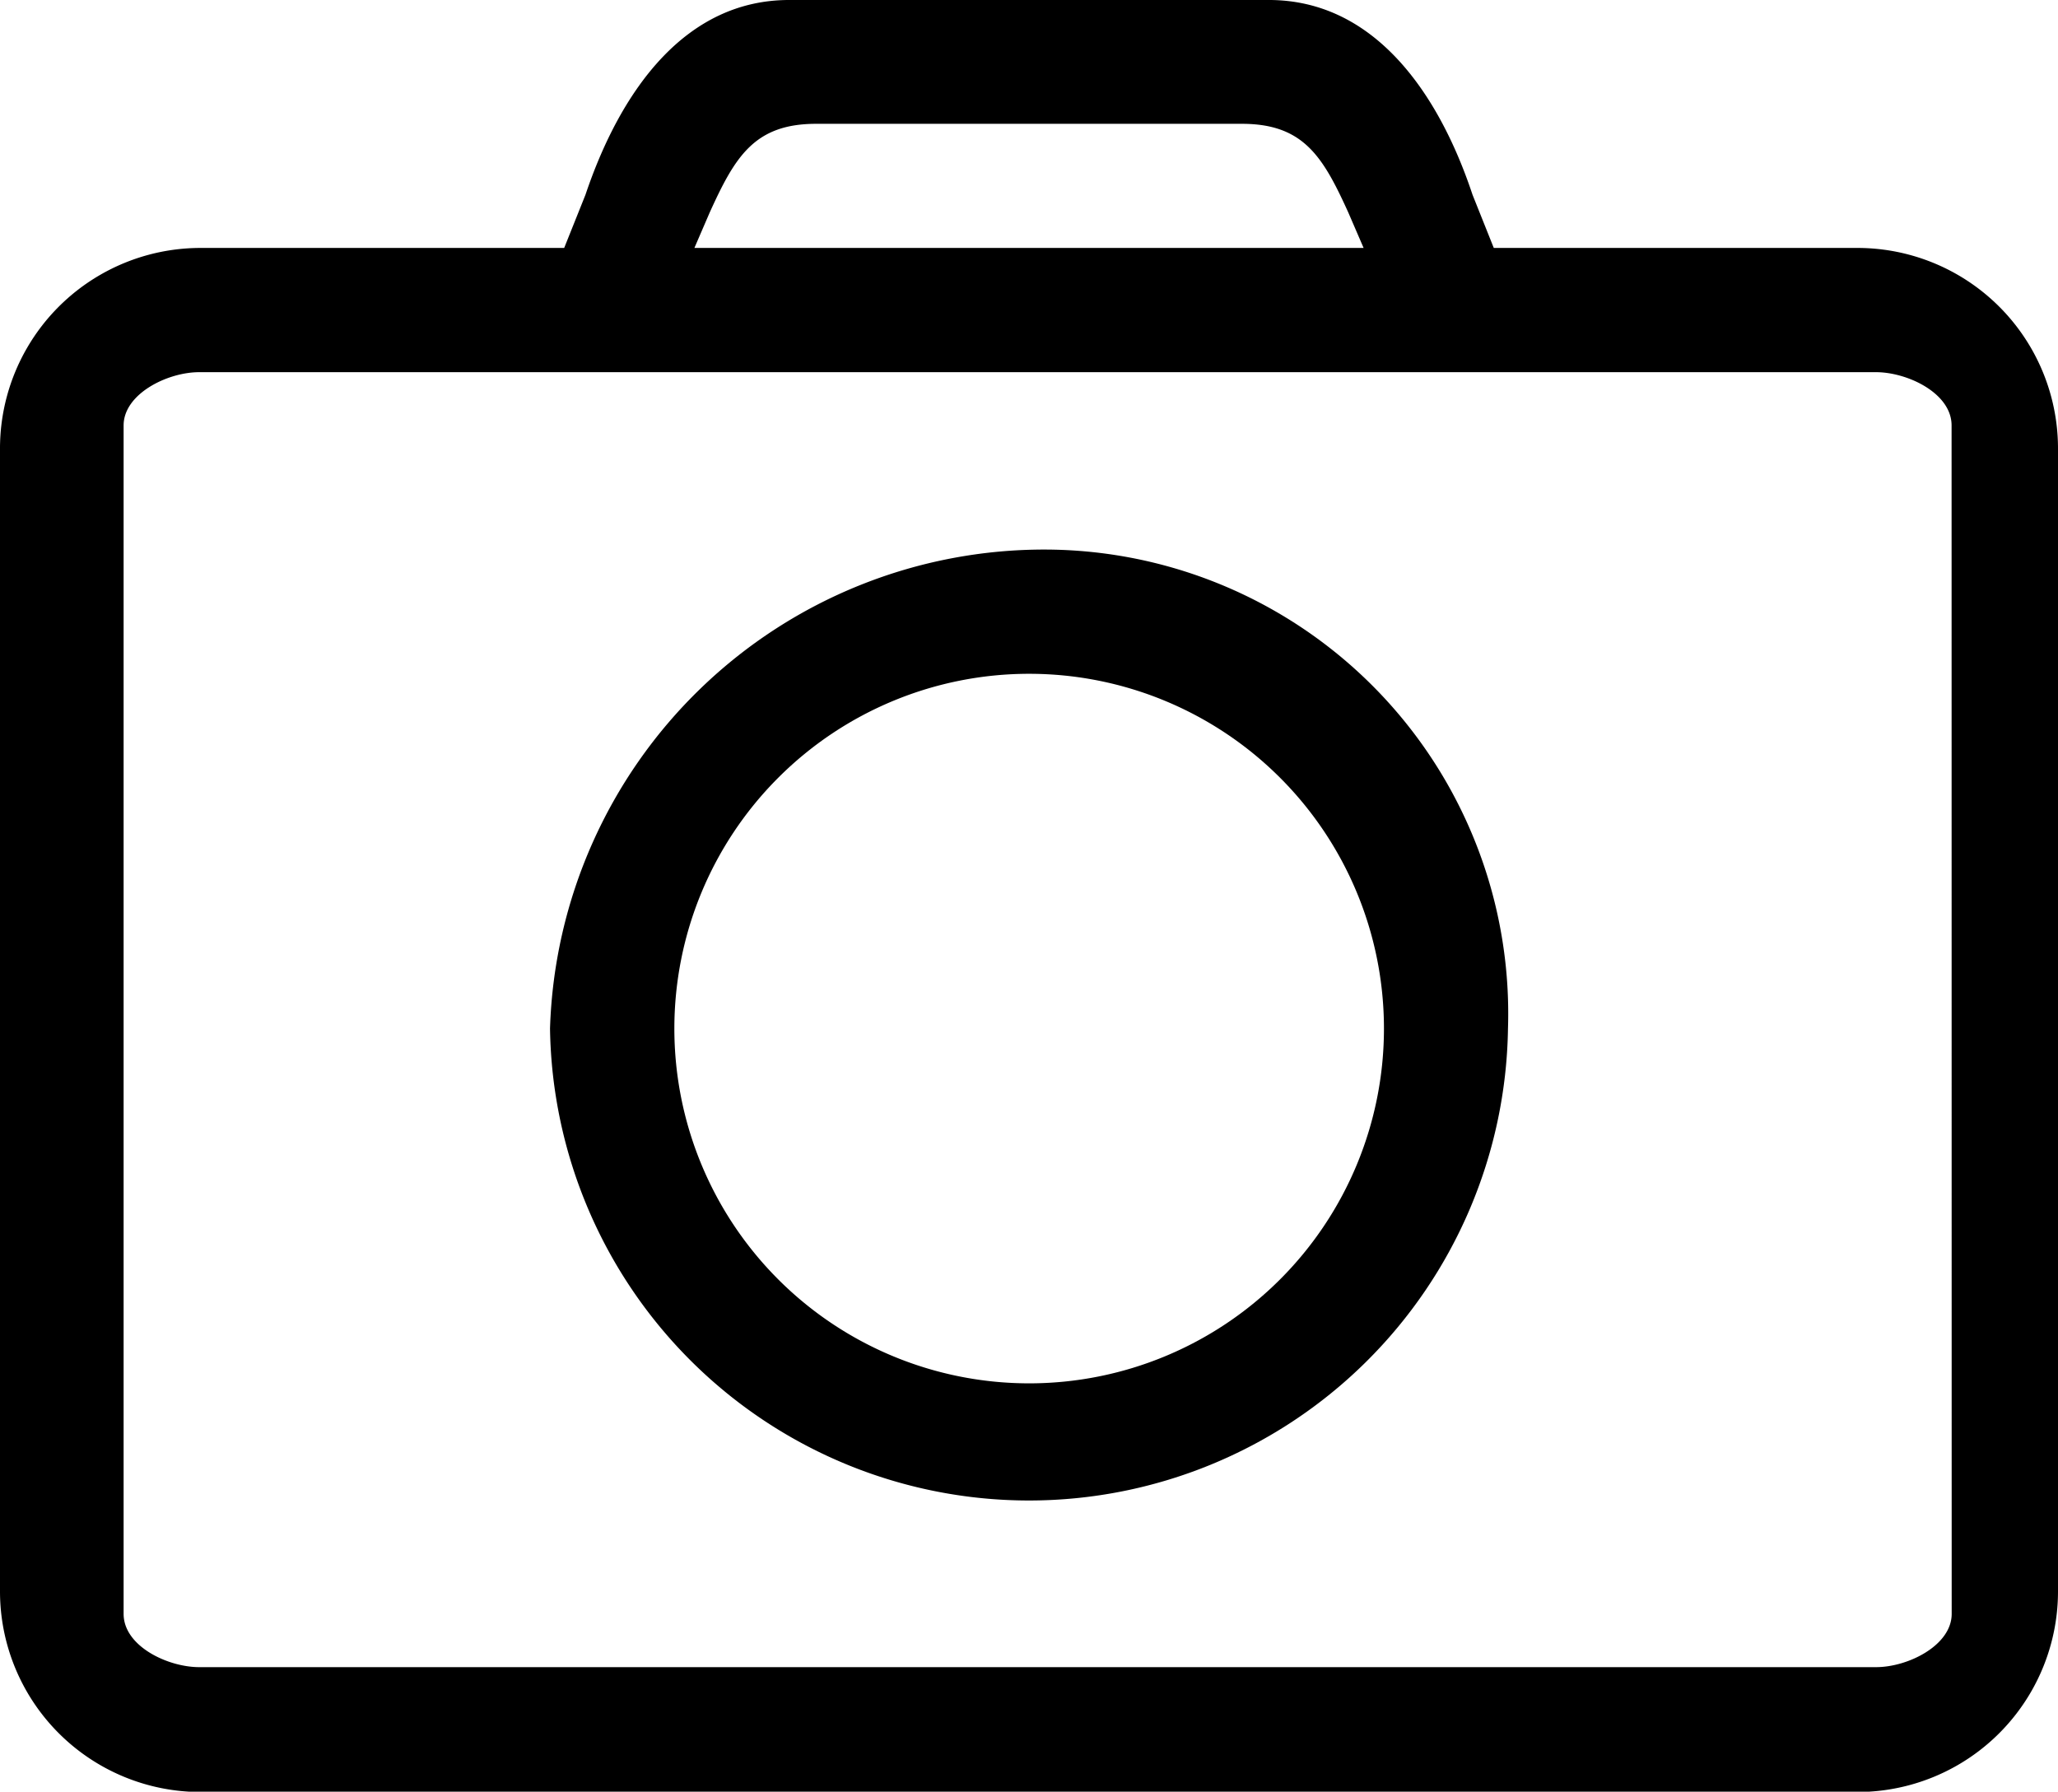 <svg xmlns="http://www.w3.org/2000/svg" viewBox="0 0 19.629 17.09">
  <path d="M17.715,13.386H1.913A1.913,1.913,0,0,0,0,15.3V26.2a1.914,1.914,0,0,0,1.913,1.914h15.8A1.914,1.914,0,0,0,19.629,26.2V15.3A1.913,1.913,0,0,0,17.715,13.386Zm.9,13.029c0,.3-.416.508-.721.508H1.9c-.3,0-.721-.2-.721-.508V15.079c0-.3.416-.508.721-.508H17.893c.3,0,.721.2.721.508ZM9.984,16.263a4.716,4.716,0,0,0-4.738,4.569,4.569,4.569,0,0,0,9.137,0A4.427,4.427,0,0,0,9.984,16.263Zm-.169,7.953A3.384,3.384,0,1,1,13.2,20.832a3.384,3.384,0,0,1-3.384,3.384Zm4.23-11.337c-.338-1.015-.963-1.858-1.942-1.858H7.526c-.979,0-1.6.843-1.942,1.858l-.677,1.692h9.814Zm-4.23,1.186H6.33l.439-1.017c.242-.533.427-.846,1.015-.846h4.061c.588,0,.773.313,1.015.846l.439,1.017Z" transform="translate(0 -11.021)" />
</svg>
